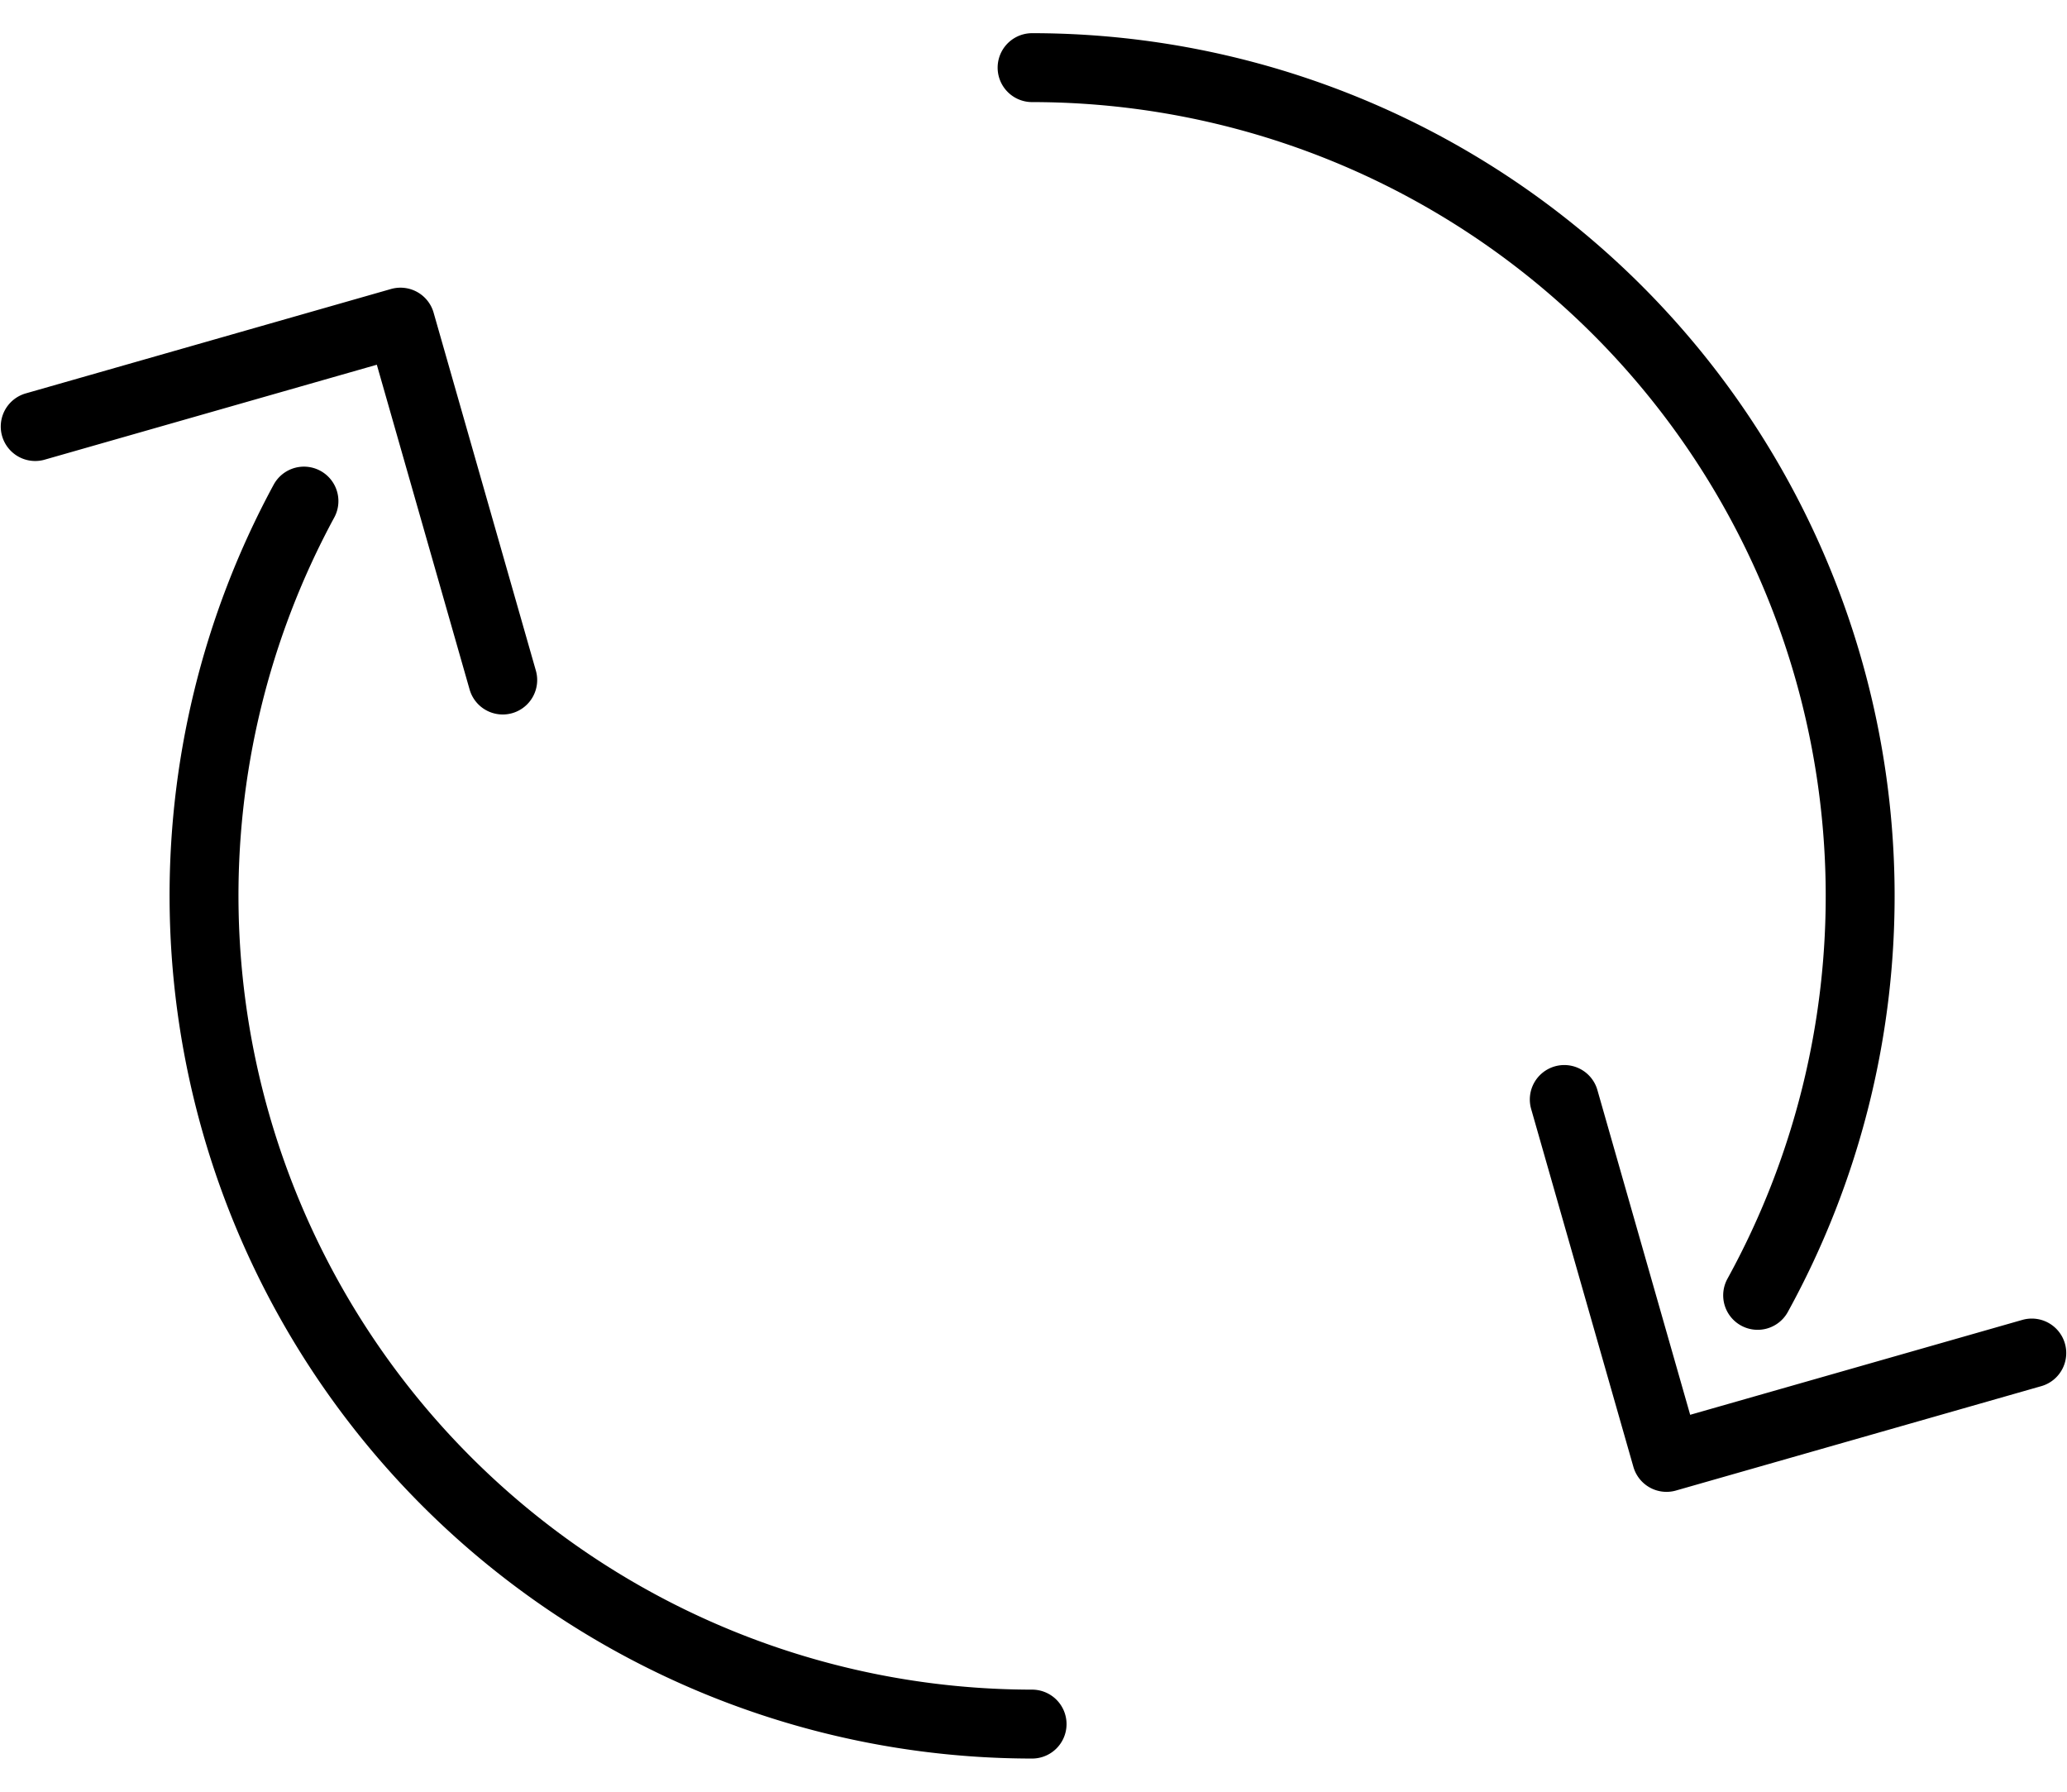 <svg xmlns="http://www.w3.org/2000/svg" width="60" height="52" viewBox="0 0 60 52">
    <g fill="none" fill-rule="evenodd" stroke="#000" stroke-linecap="round" stroke-linejoin="round" stroke-width="2">
        <path d="M45.407 31.91l2.968 10.387 10.603-3.029M14.593 19.736L11.625 9.349l-10.603 3.03M29.959 50.037A24.045 24.045 0 0 1 8.823 14.543M29.959 1.963A24.044 24.044 0 0 1 51.02 37.594"/>
    </g>
</svg>
